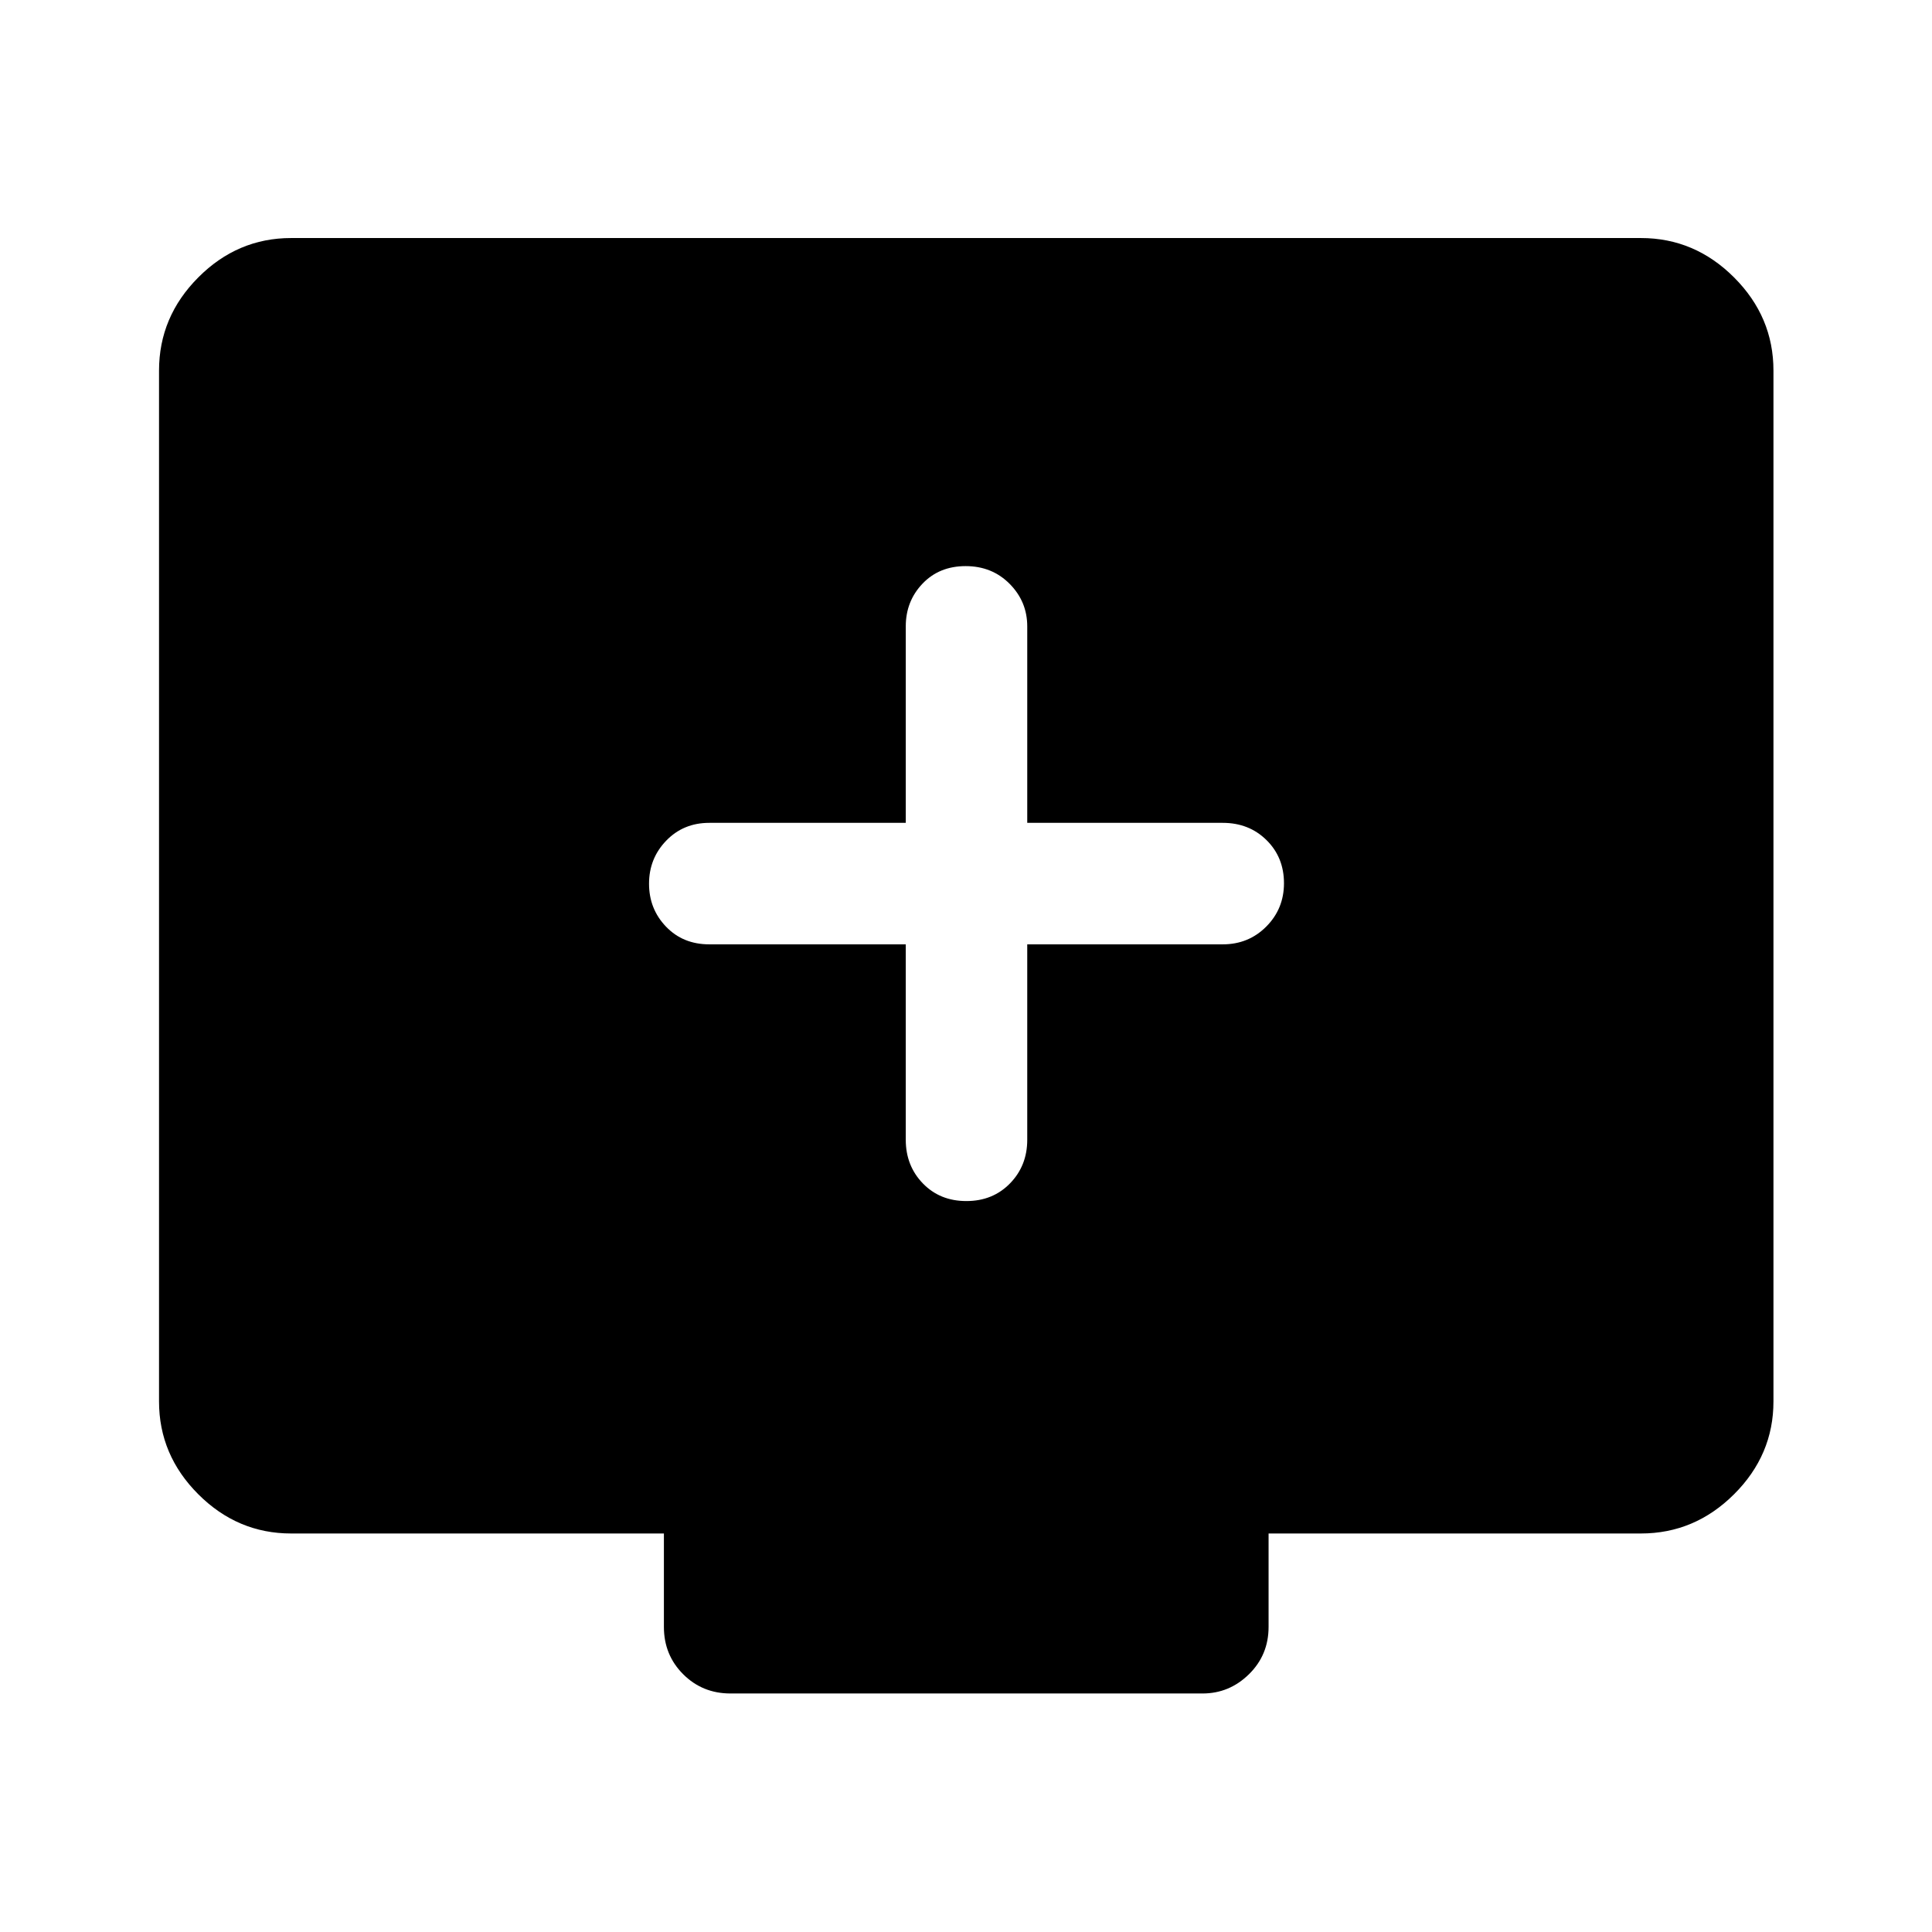 <svg xmlns="http://www.w3.org/2000/svg" height="48" viewBox="0 -960 960 960" width="48"><path d="M450.07-490.76v97.13q0 12.86 8.48 21.65 8.49 8.78 21.63 8.78 13.13 0 21.69-8.78 8.56-8.79 8.56-21.65v-97.13h97.14q12.85 0 21.64-8.84 8.79-8.84 8.79-21.52 0-12.89-8.69-21.45-8.68-8.56-21.74-8.56h-97.14v-97.63q0-12.29-8.73-21.11-8.74-8.83-21.88-8.83-13.13 0-21.44 8.73-8.31 8.72-8.31 21.21v97.63h-97.64q-12.85 0-21.39 8.85-8.54 8.84-8.54 21.39t8.44 21.34q8.43 8.79 21.49 8.79h97.64ZM144.65-198.02q-26.63 0-46.13-19.5-19.5-19.5-19.5-46.13v-512.2q0-26.73 19.5-46.3 19.5-19.57 46.13-19.57h670.7q26.73 0 46.3 19.57 19.57 19.57 19.57 46.3v512.2q0 26.63-19.57 46.13-19.57 19.5-46.3 19.5h-185v46.43q0 13.93-9.74 23.5-9.75 9.57-23.07 9.57H362.96q-13.93 0-23.5-9.57t-9.57-23.5v-46.43H144.65Z"/></svg>